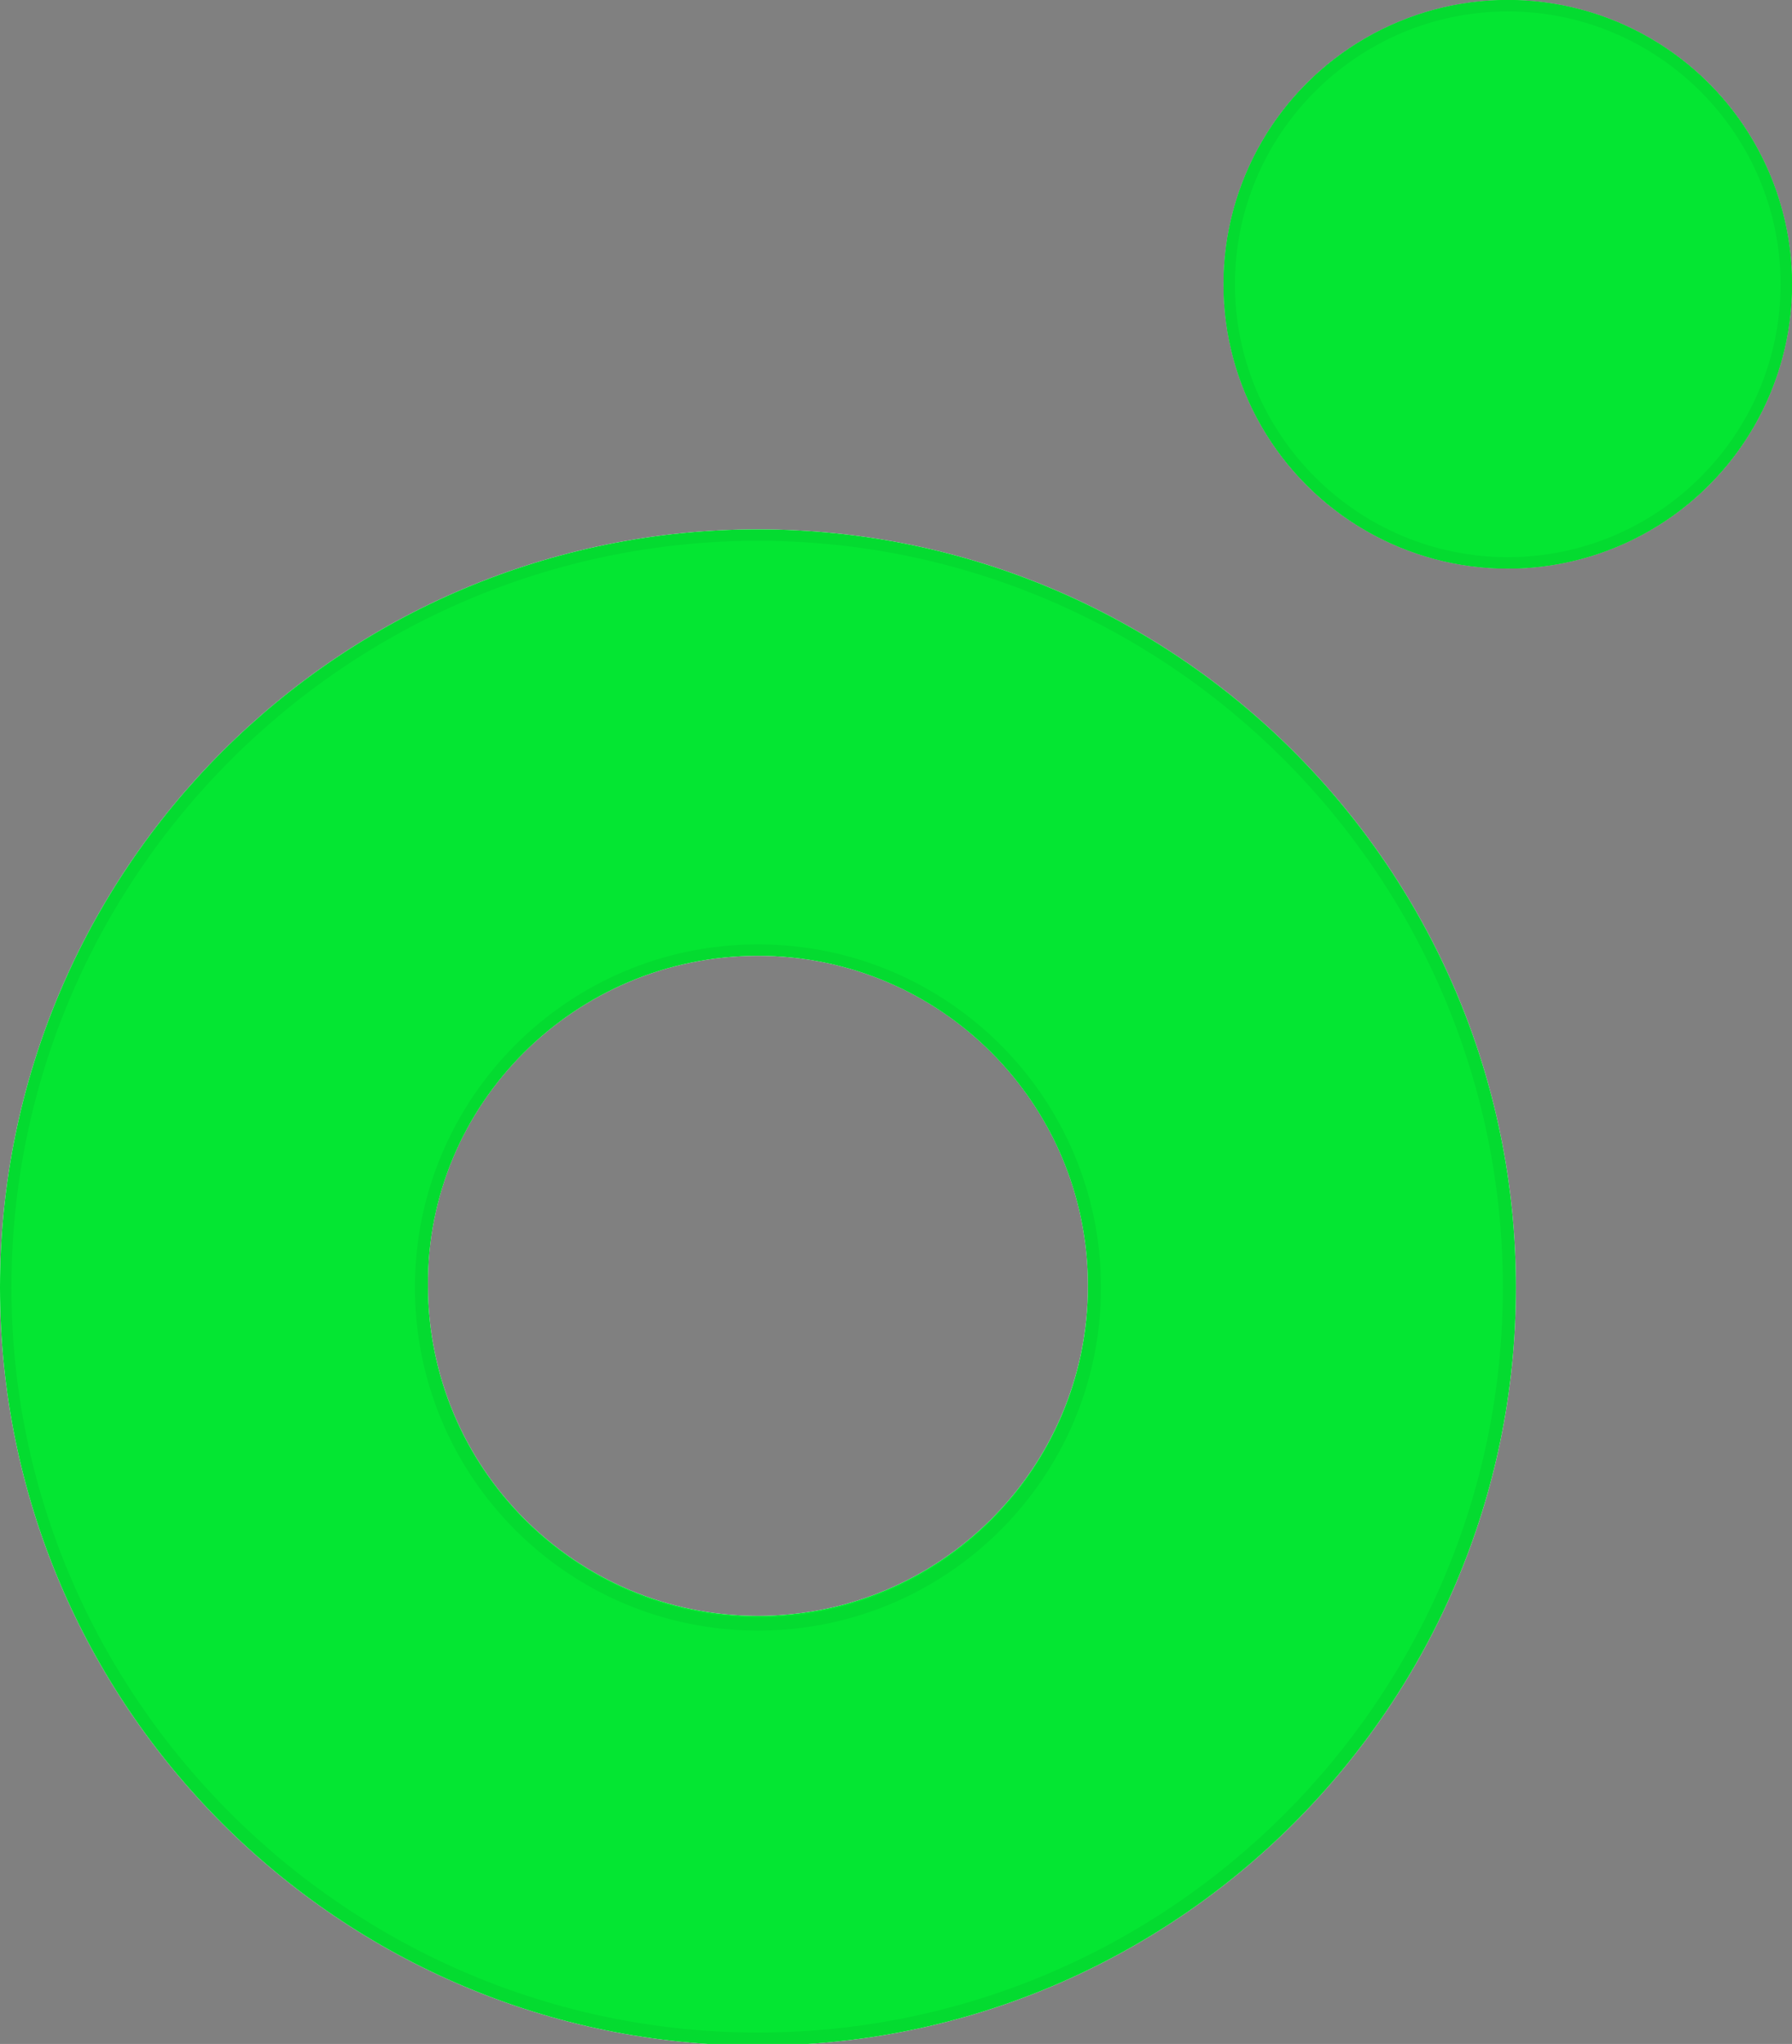 <?xml version="1.0" encoding="utf-8"?>
<!-- Generator: Adobe Illustrator 22.1.0, SVG Export Plug-In . SVG Version: 6.00 Build 0)  -->
<svg version="1.1" id="Layer_1" xmlns="http://www.w3.org/2000/svg" xmlns:xlink="http://www.w3.org/1999/xlink" x="0px" y="0px"
	 viewBox="0 0 109.7 125.1" style="enable-background:new 0 0 109.7 125.1;" xml:space="preserve">
<rect x="0" y="0" width="109.7" height="125.1" fill="#808080" stroke="none"/>
<style type="text/css">
	.st0{fill:#FFFFFF;}
	.st1{fill:#00CE22;}
	.st2{fill:#04E632;}
	.st3{opacity:5.000000e-02;}
</style>
<g>
	<g>
		<circle class="st0" cx="92.3" cy="17.4" r="17.4"/>
		<path class="st0" d="M46.4,58.5c11.2,0,20.2,9.1,20.2,20.2c0,11.2-9.1,20.2-20.2,20.2c-11.2,0-20.2-9.1-20.2-20.2
			C26.1,67.6,35.2,58.5,46.4,58.5 M46.4,32.4C20.8,32.4,0,53.2,0,78.8s20.8,46.4,46.4,46.4c25.6,0,46.4-20.8,46.4-46.4
			S72,32.4,46.4,32.4L46.4,32.4z"/>
	</g>
	<circle class="st1" cx="92.3" cy="17.4" r="17.4"/>
	<path class="st2" d="M46.4,58.5c11.2,0,20.2,9.1,20.2,20.2c0,11.2-9.1,20.2-20.2,20.2c-11.2,0-20.2-9.1-20.2-20.2
		C26.1,67.6,35.2,58.5,46.4,58.5 M46.4,32.4C20.8,32.4,0,53.2,0,78.8s20.8,46.4,46.4,46.4c25.6,0,46.4-20.8,46.4-46.4
		S72,32.4,46.4,32.4L46.4,32.4z"/>
	<g>
		<circle class="st2" cx="92.3" cy="17.4" r="17.4"/>
	</g>
	<path class="st3" d="M46.4,99.8c-11.6,0-21-9.4-21-21s9.4-21,21-21s21,9.4,21,21S58,99.8,46.4,99.8z M46.4,58.5
		c-11.2,0-20.2,9.1-20.2,20.2S35.2,99,46.4,99s20.2-9.1,20.2-20.2S57.5,58.5,46.4,58.5z"/>
	<path class="st3" d="M46.4,33.1C71.5,33.1,92,53.6,92,78.8s-20.5,45.6-45.6,45.6S0.7,103.9,0.7,78.8S21.2,33.1,46.4,33.1
		 M46.4,32.4C20.8,32.4,0,53.2,0,78.8c0,25.6,20.8,46.4,46.4,46.4c25.6,0,46.4-20.8,46.4-46.4C92.8,53.2,72,32.4,46.4,32.4
		L46.4,32.4z"/>
	<path class="st3" d="M92.3,0.7c9.2,0,16.7,7.5,16.7,16.7s-7.5,16.7-16.7,16.7s-16.7-7.5-16.7-16.7S83.1,0.7,92.3,0.7 M92.3,0
		c-9.6,0-17.4,7.8-17.4,17.4c0,9.6,7.8,17.4,17.4,17.4s17.4-7.8,17.4-17.4C109.7,7.8,101.9,0,92.3,0L92.3,0z"/>
</g>
</svg>

